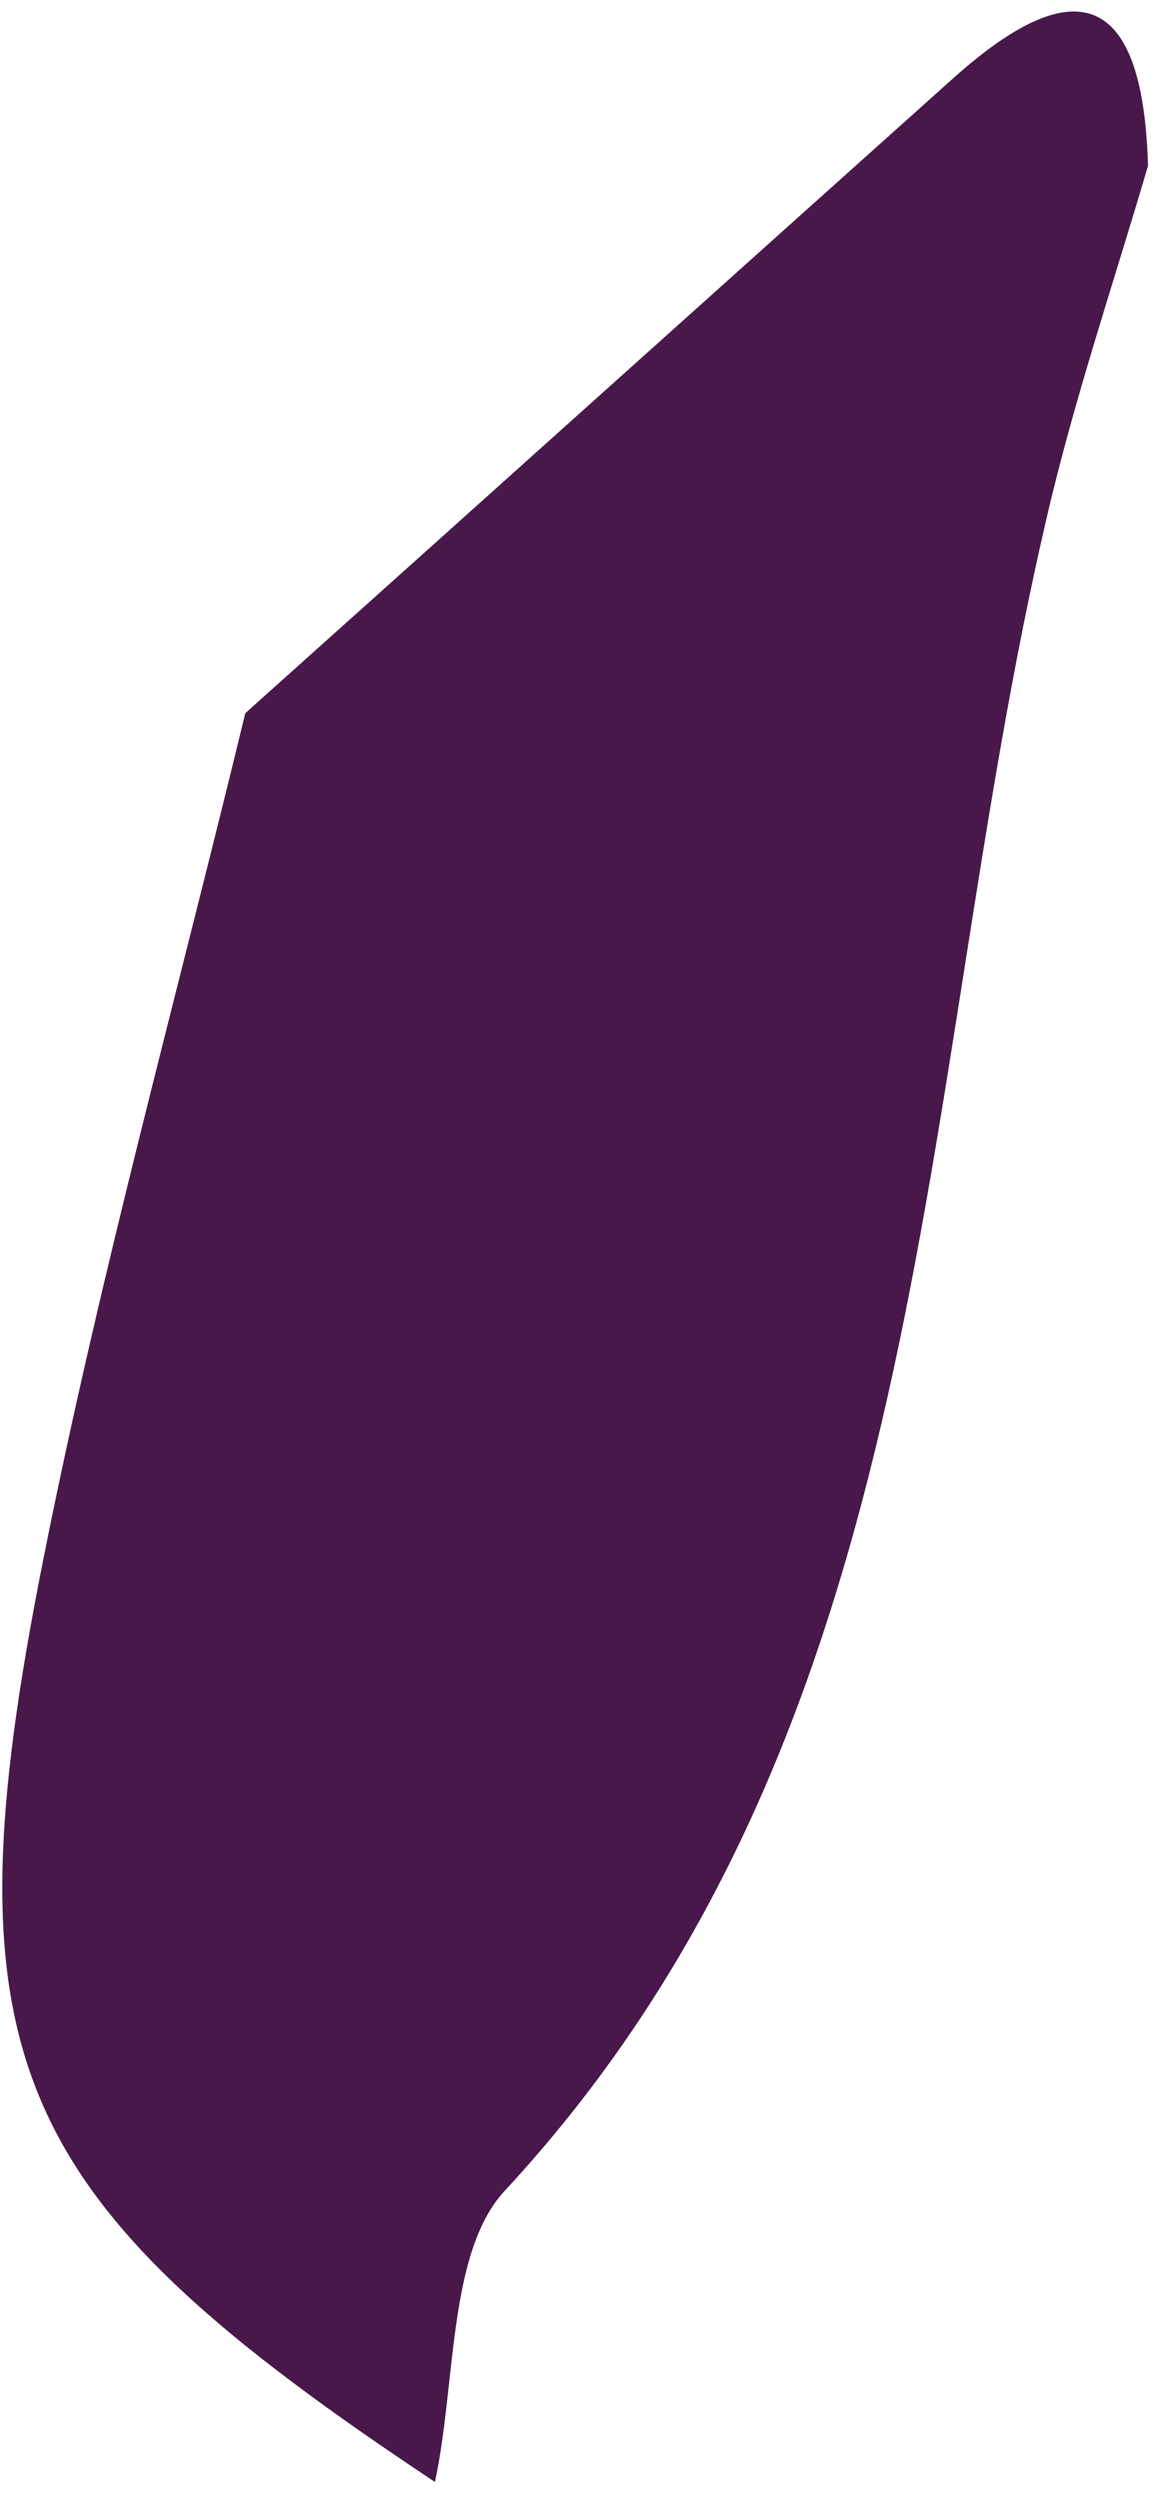 <svg width="60" height="130" viewBox="0 0 60 130" fill="none" xmlns="http://www.w3.org/2000/svg">
<path d="M22.634 129.071C0.384 114.304 -2.929 107.116 2.258 81.07C5.202 66.268 9.217 51.75 12.764 37.09C25.044 26.095 37.323 15.065 49.603 4.07C55.726 -1.41 59.474 -0.769 59.741 8.624C57.934 14.78 55.86 20.865 54.421 27.127C47.495 56.945 48.8 89.645 26.248 113.948C23.304 117.151 23.739 123.947 22.634 129.071Z" fill="#49184B"/>
</svg>
